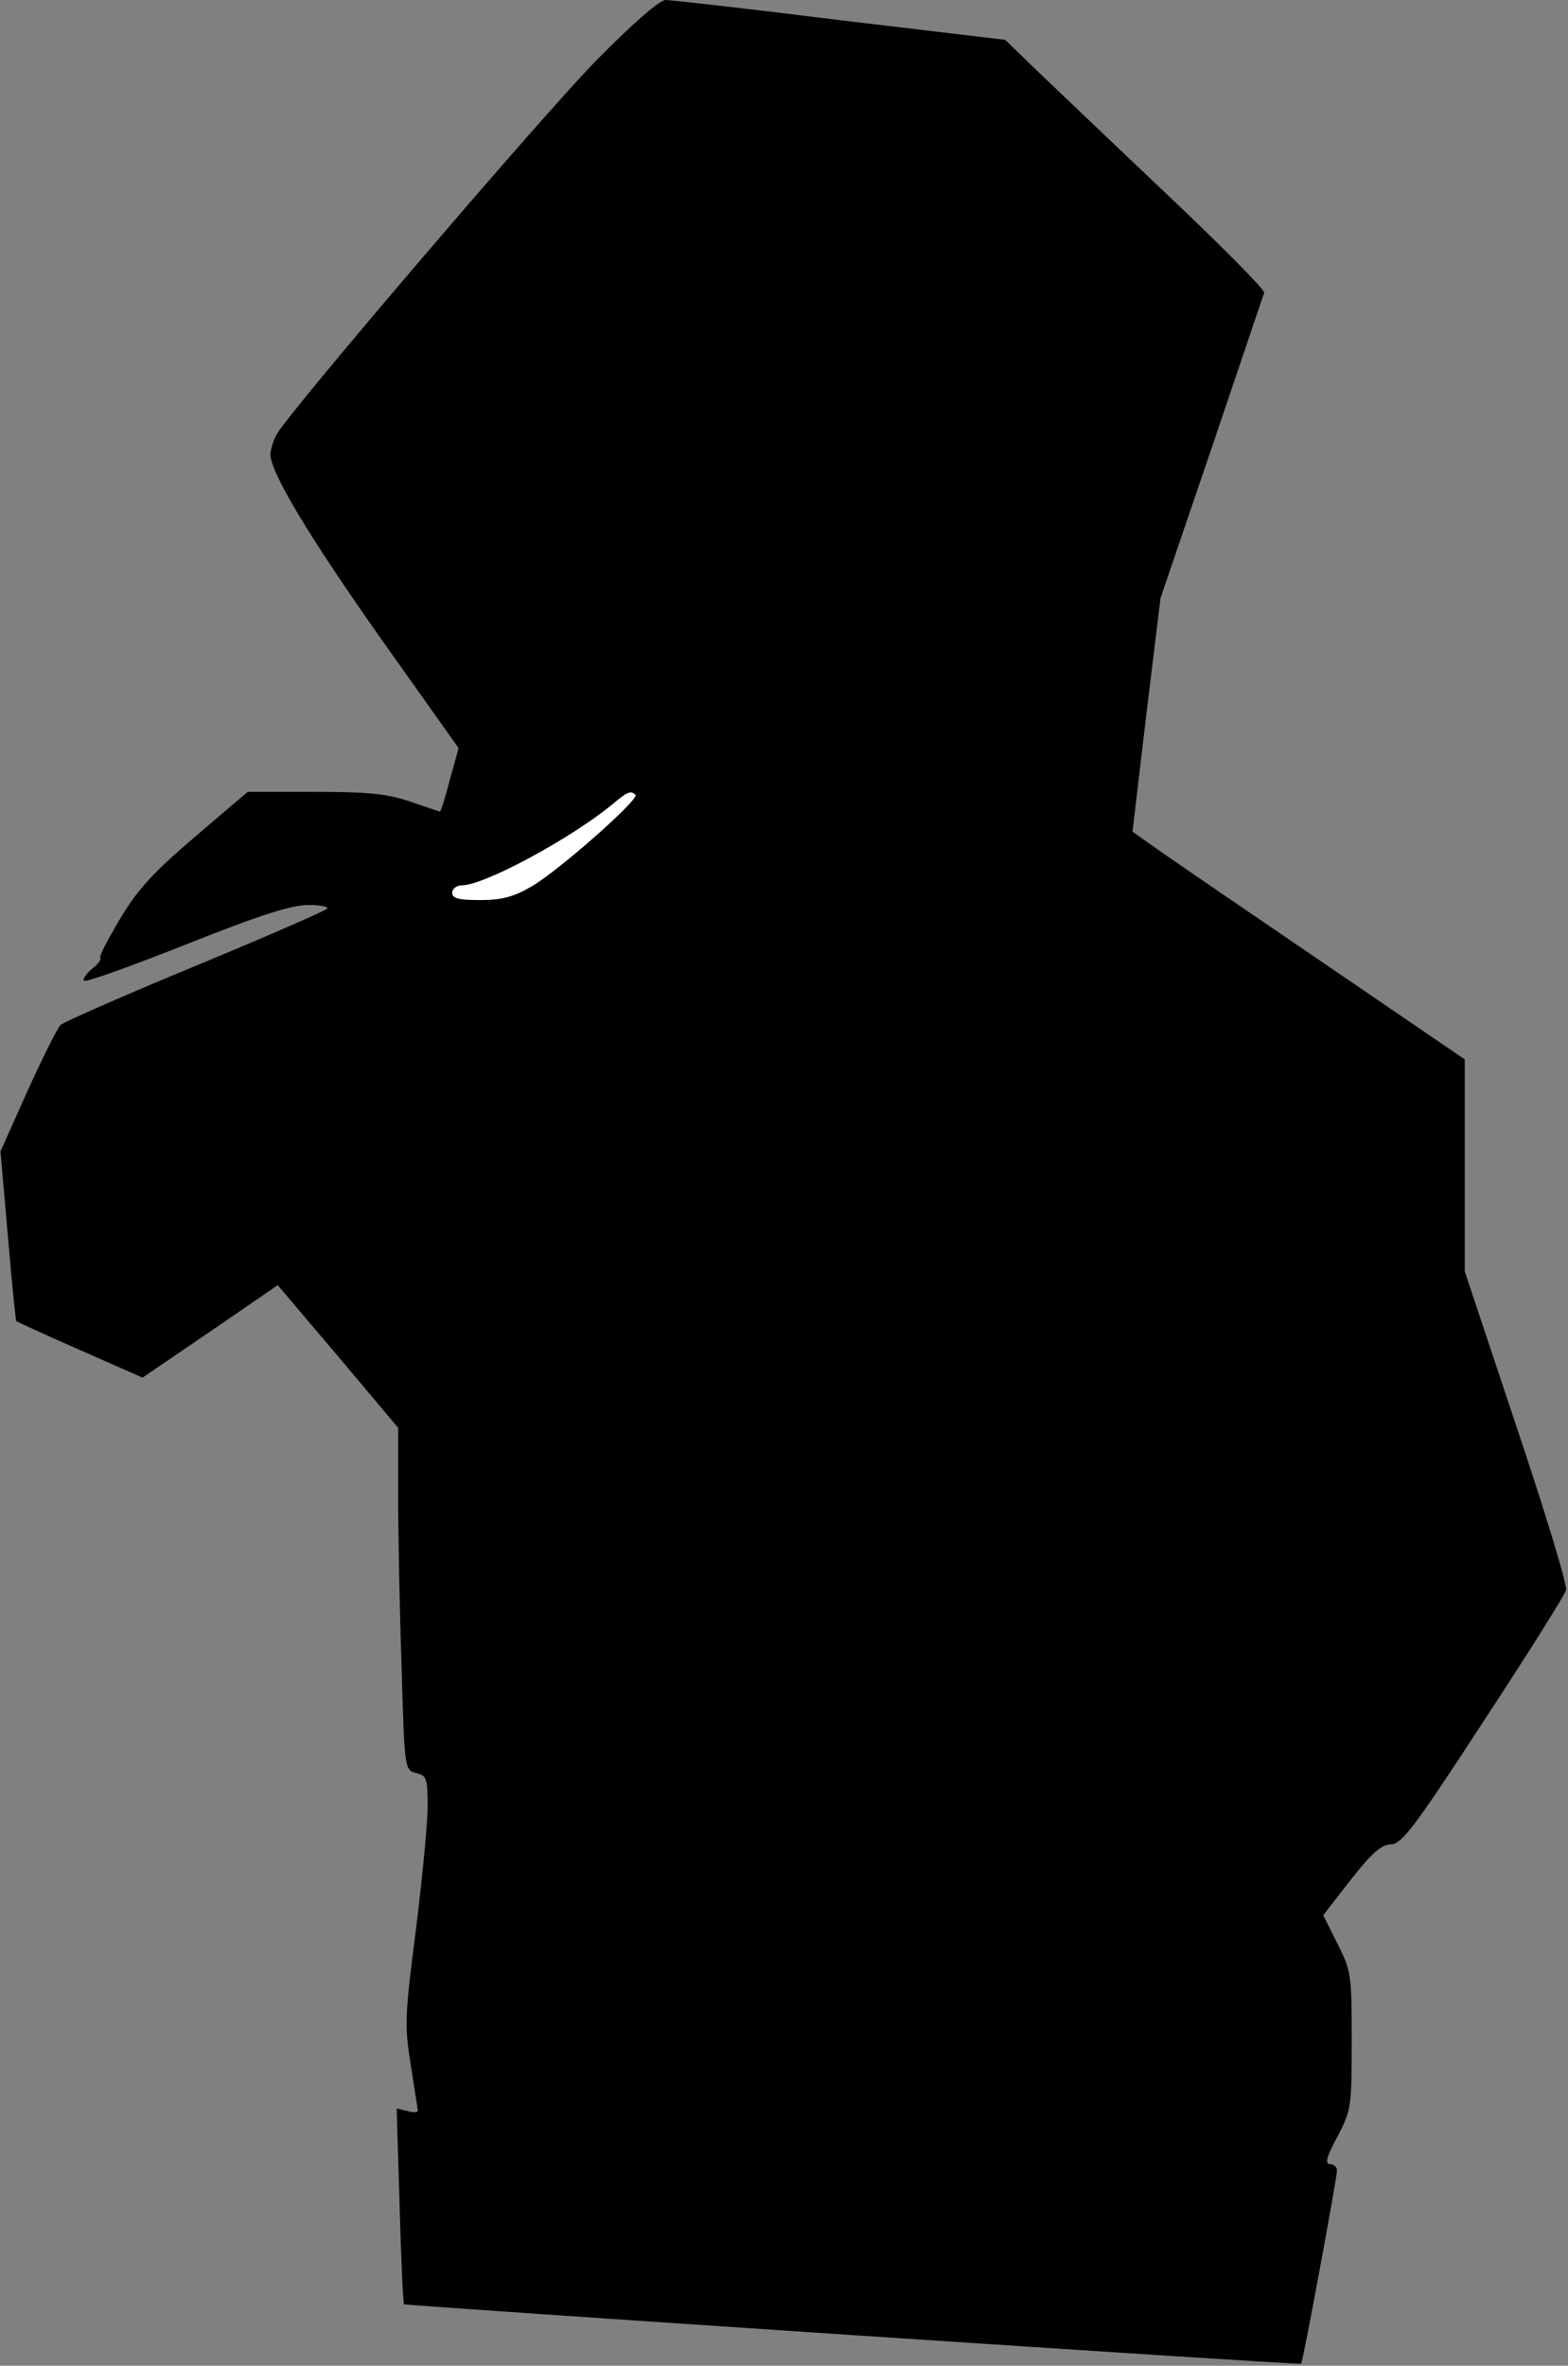 <?xml version="1.0" standalone="no"?>
<!DOCTYPE svg PUBLIC "-//W3C//DTD SVG 20010904//EN"
 "http://www.w3.org/TR/2001/REC-SVG-20010904/DTD/svg10.dtd">
<svg version="1.0" xmlns="http://www.w3.org/2000/svg"
 width="319pt" height="481pt" viewBox="0 0 319 481"
 preserveAspectRatio="xMidYMid meet">
<rect x="0" y="0" width="319" height="481" fill="#808080" stroke="none"/>
<g transform="translate(0,481) scale(0.1,-0.1)"
fill="#000000" stroke="none">
<path fill="#000000" stroke="none" d="M1214 4688 c-112 -114 -624 -713 -651
-761 -7 -12 -12 -30 -13 -40 0 -37 76 -164 226 -377 l157 -221 -18 -65 c-9
-35 -18 -64 -20 -64 -1 0 -28 9 -60 20 -47 16 -84 20 -195 20 l-136 0 -107
-91 c-84 -72 -117 -107 -152 -166 -25 -42 -44 -78 -41 -80 3 -3 -5 -14 -17
-23 -12 -10 -19 -21 -16 -24 3 -4 97 30 208 74 151 60 214 80 249 80 26 0 42
-4 37 -8 -6 -5 -127 -58 -270 -117 -143 -59 -265 -113 -272 -119 -6 -6 -36
-66 -67 -134 l-55 -123 15 -172 c8 -94 16 -172 17 -173 1 -1 59 -28 130 -59
l127 -56 138 94 137 94 123 -145 122 -145 0 -137 c0 -75 3 -232 7 -348 6 -210
6 -211 30 -217 21 -5 23 -11 23 -68 0 -34 -11 -147 -24 -252 -23 -176 -23
-196 -10 -275 7 -47 14 -88 14 -92 0 -3 -10 -4 -22 0 l-21 5 6 -198 c3 -108 7
-198 9 -200 4 -3 1822 -124 1825 -121 4 4 73 378 73 393 0 7 -7 13 -14 13 -11
0 -8 14 15 56 28 54 29 60 29 195 0 134 -1 142 -29 197 l-29 58 56 72 c43 55
63 72 82 72 22 1 48 35 188 250 90 137 166 258 168 267 3 10 -43 160 -101 333
l-105 315 0 216 0 215 -277 189 c-153 104 -305 208 -338 231 l-61 43 28 237
29 238 104 305 c57 168 105 311 107 316 1 6 -87 95 -197 199 -110 104 -229
218 -265 252 l-65 63 -336 40 c-184 23 -344 41 -355 41 -12 0 -66 -47 -140
-122z"/>
<path fill="#ffffff" stroke="none" d="M1293 3194 c8 -9 -156 -154 -211 -186
-36 -21 -60 -28 -104 -28 -45 0 -58 3 -58 15 0 8 9 15 20 15 45 0 221 95 305
164 32 27 38 29 48 20z"/>
</g>
</svg>
